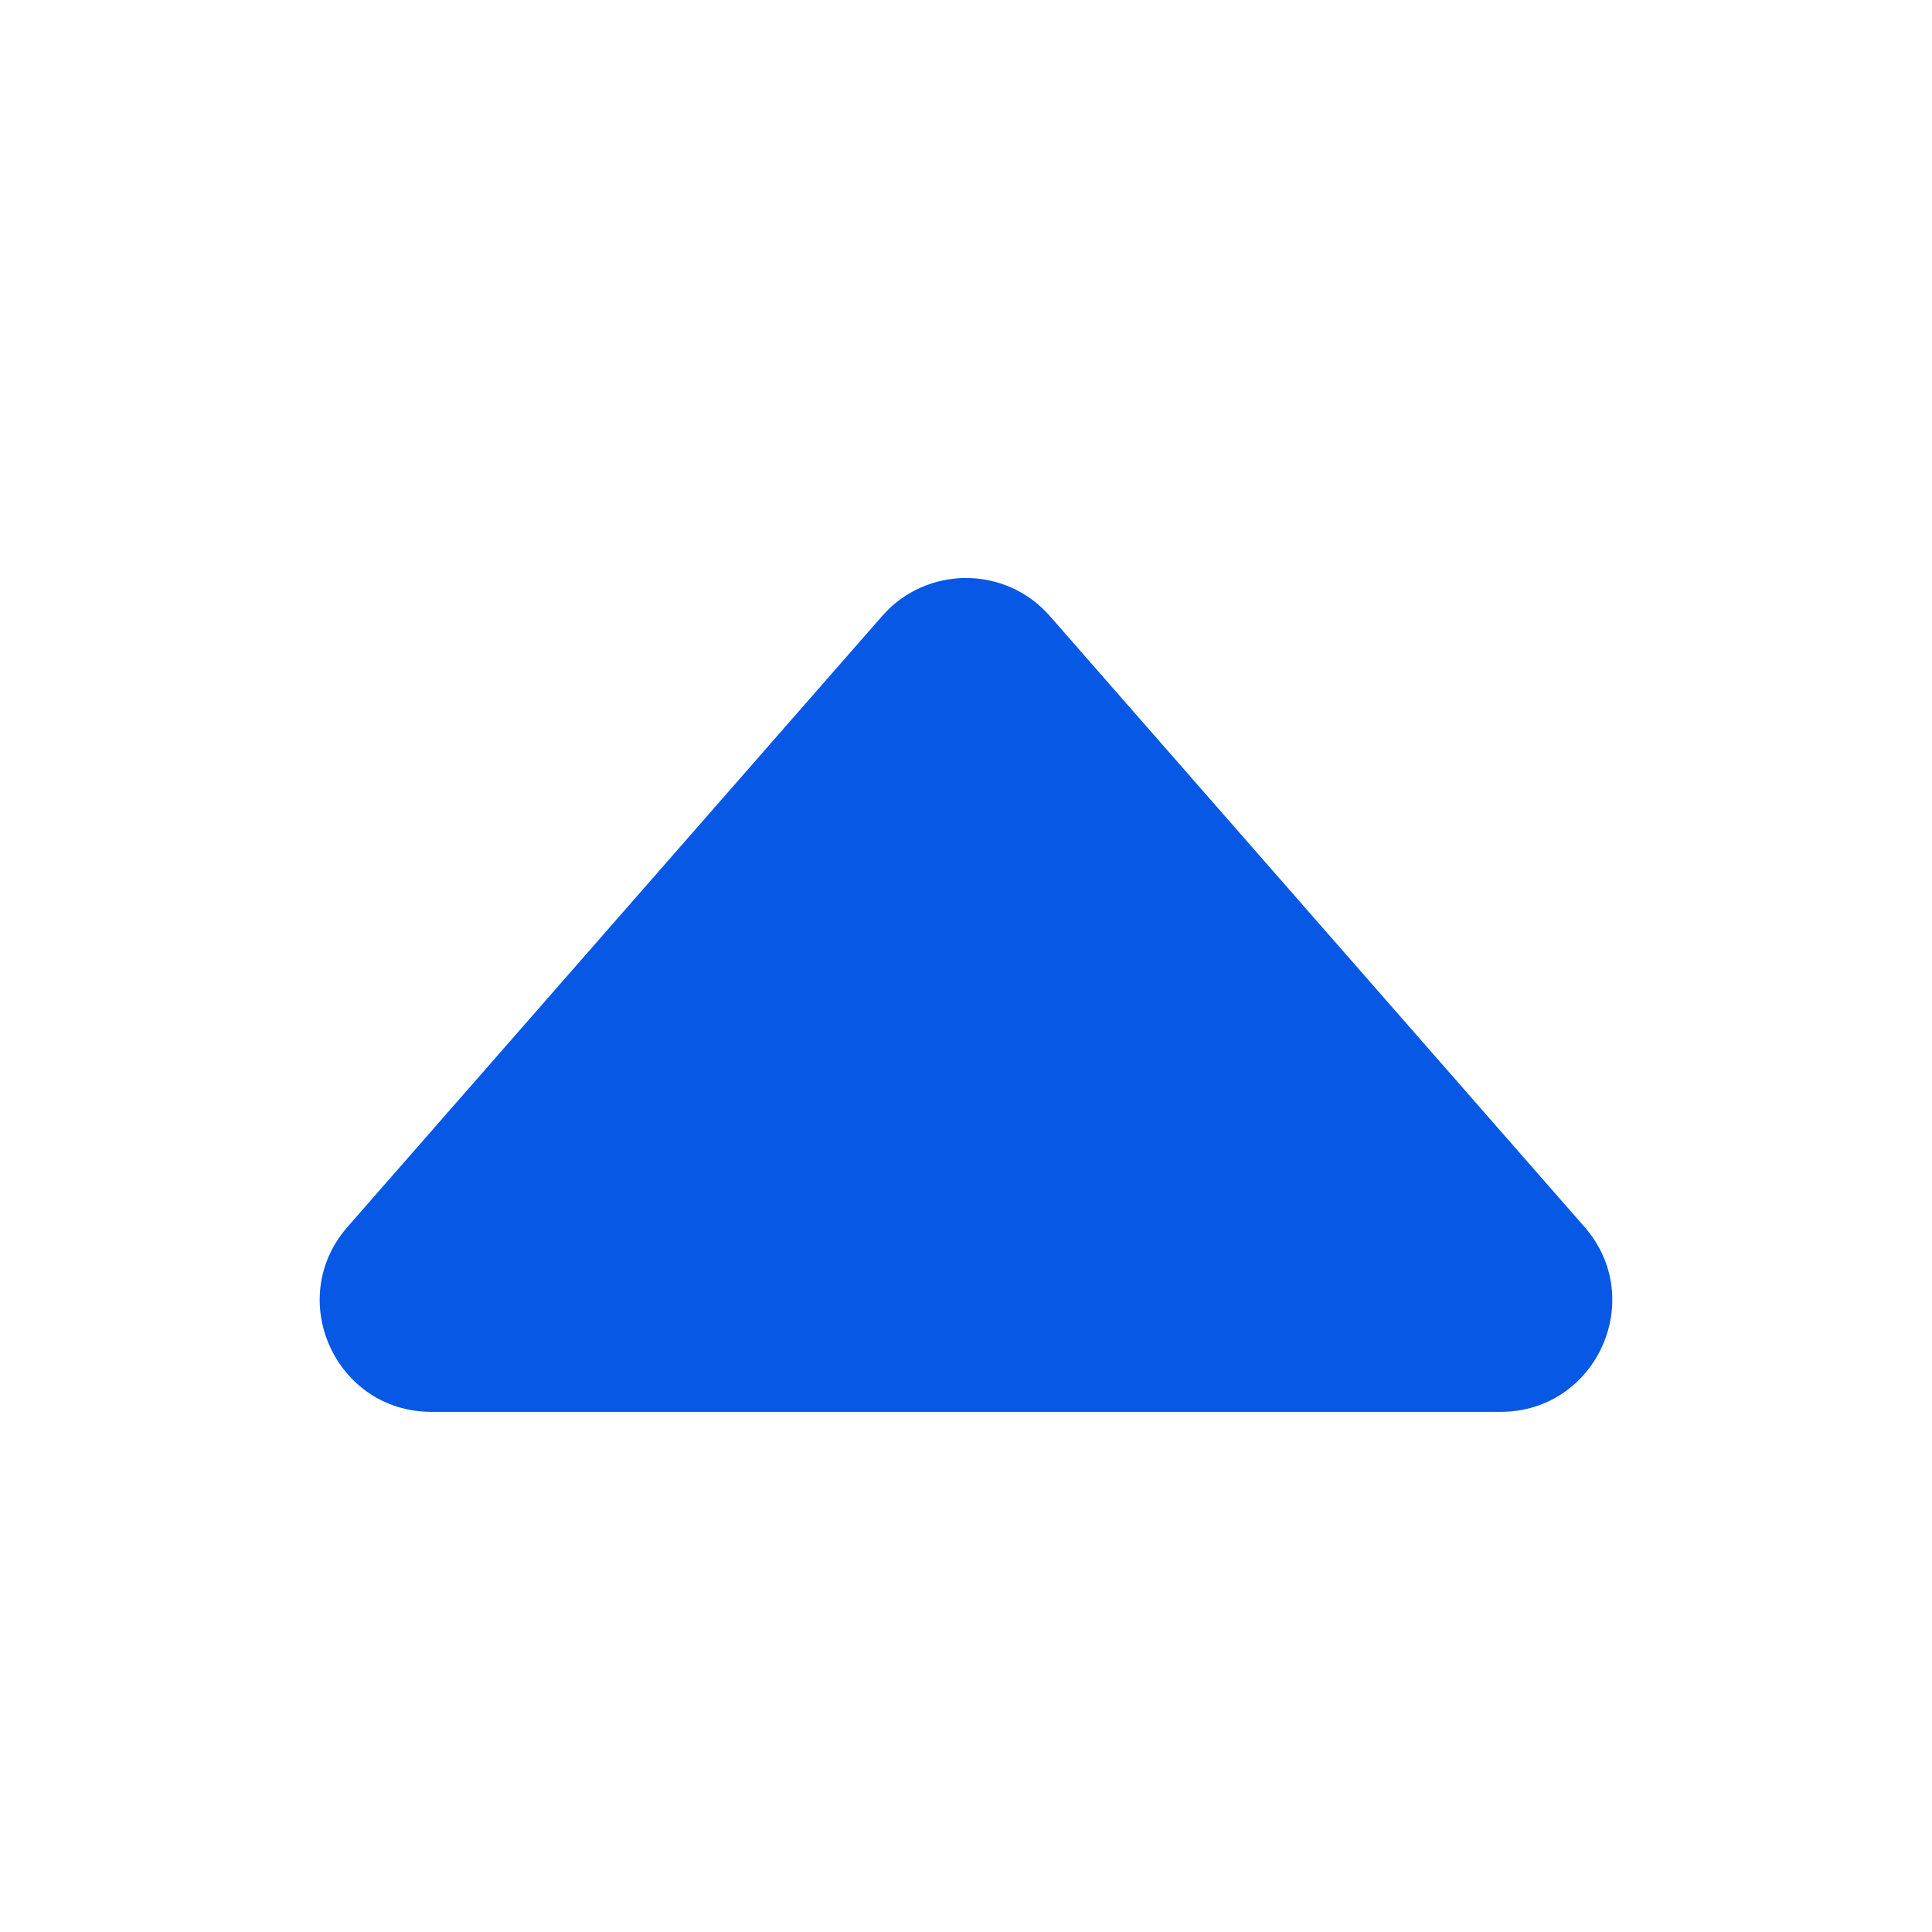 <svg width="13" height="13" viewBox="0 0 13 13" fill="none" xmlns="http://www.w3.org/2000/svg">
<path d="M5.936 4.145L2.338 8.256C1.914 8.741 2.258 9.5 2.903 9.5H10.097C10.742 9.5 11.086 8.741 10.662 8.256L7.064 4.145C6.766 3.804 6.234 3.804 5.936 4.145Z" fill="#0758E4"/>
</svg>
